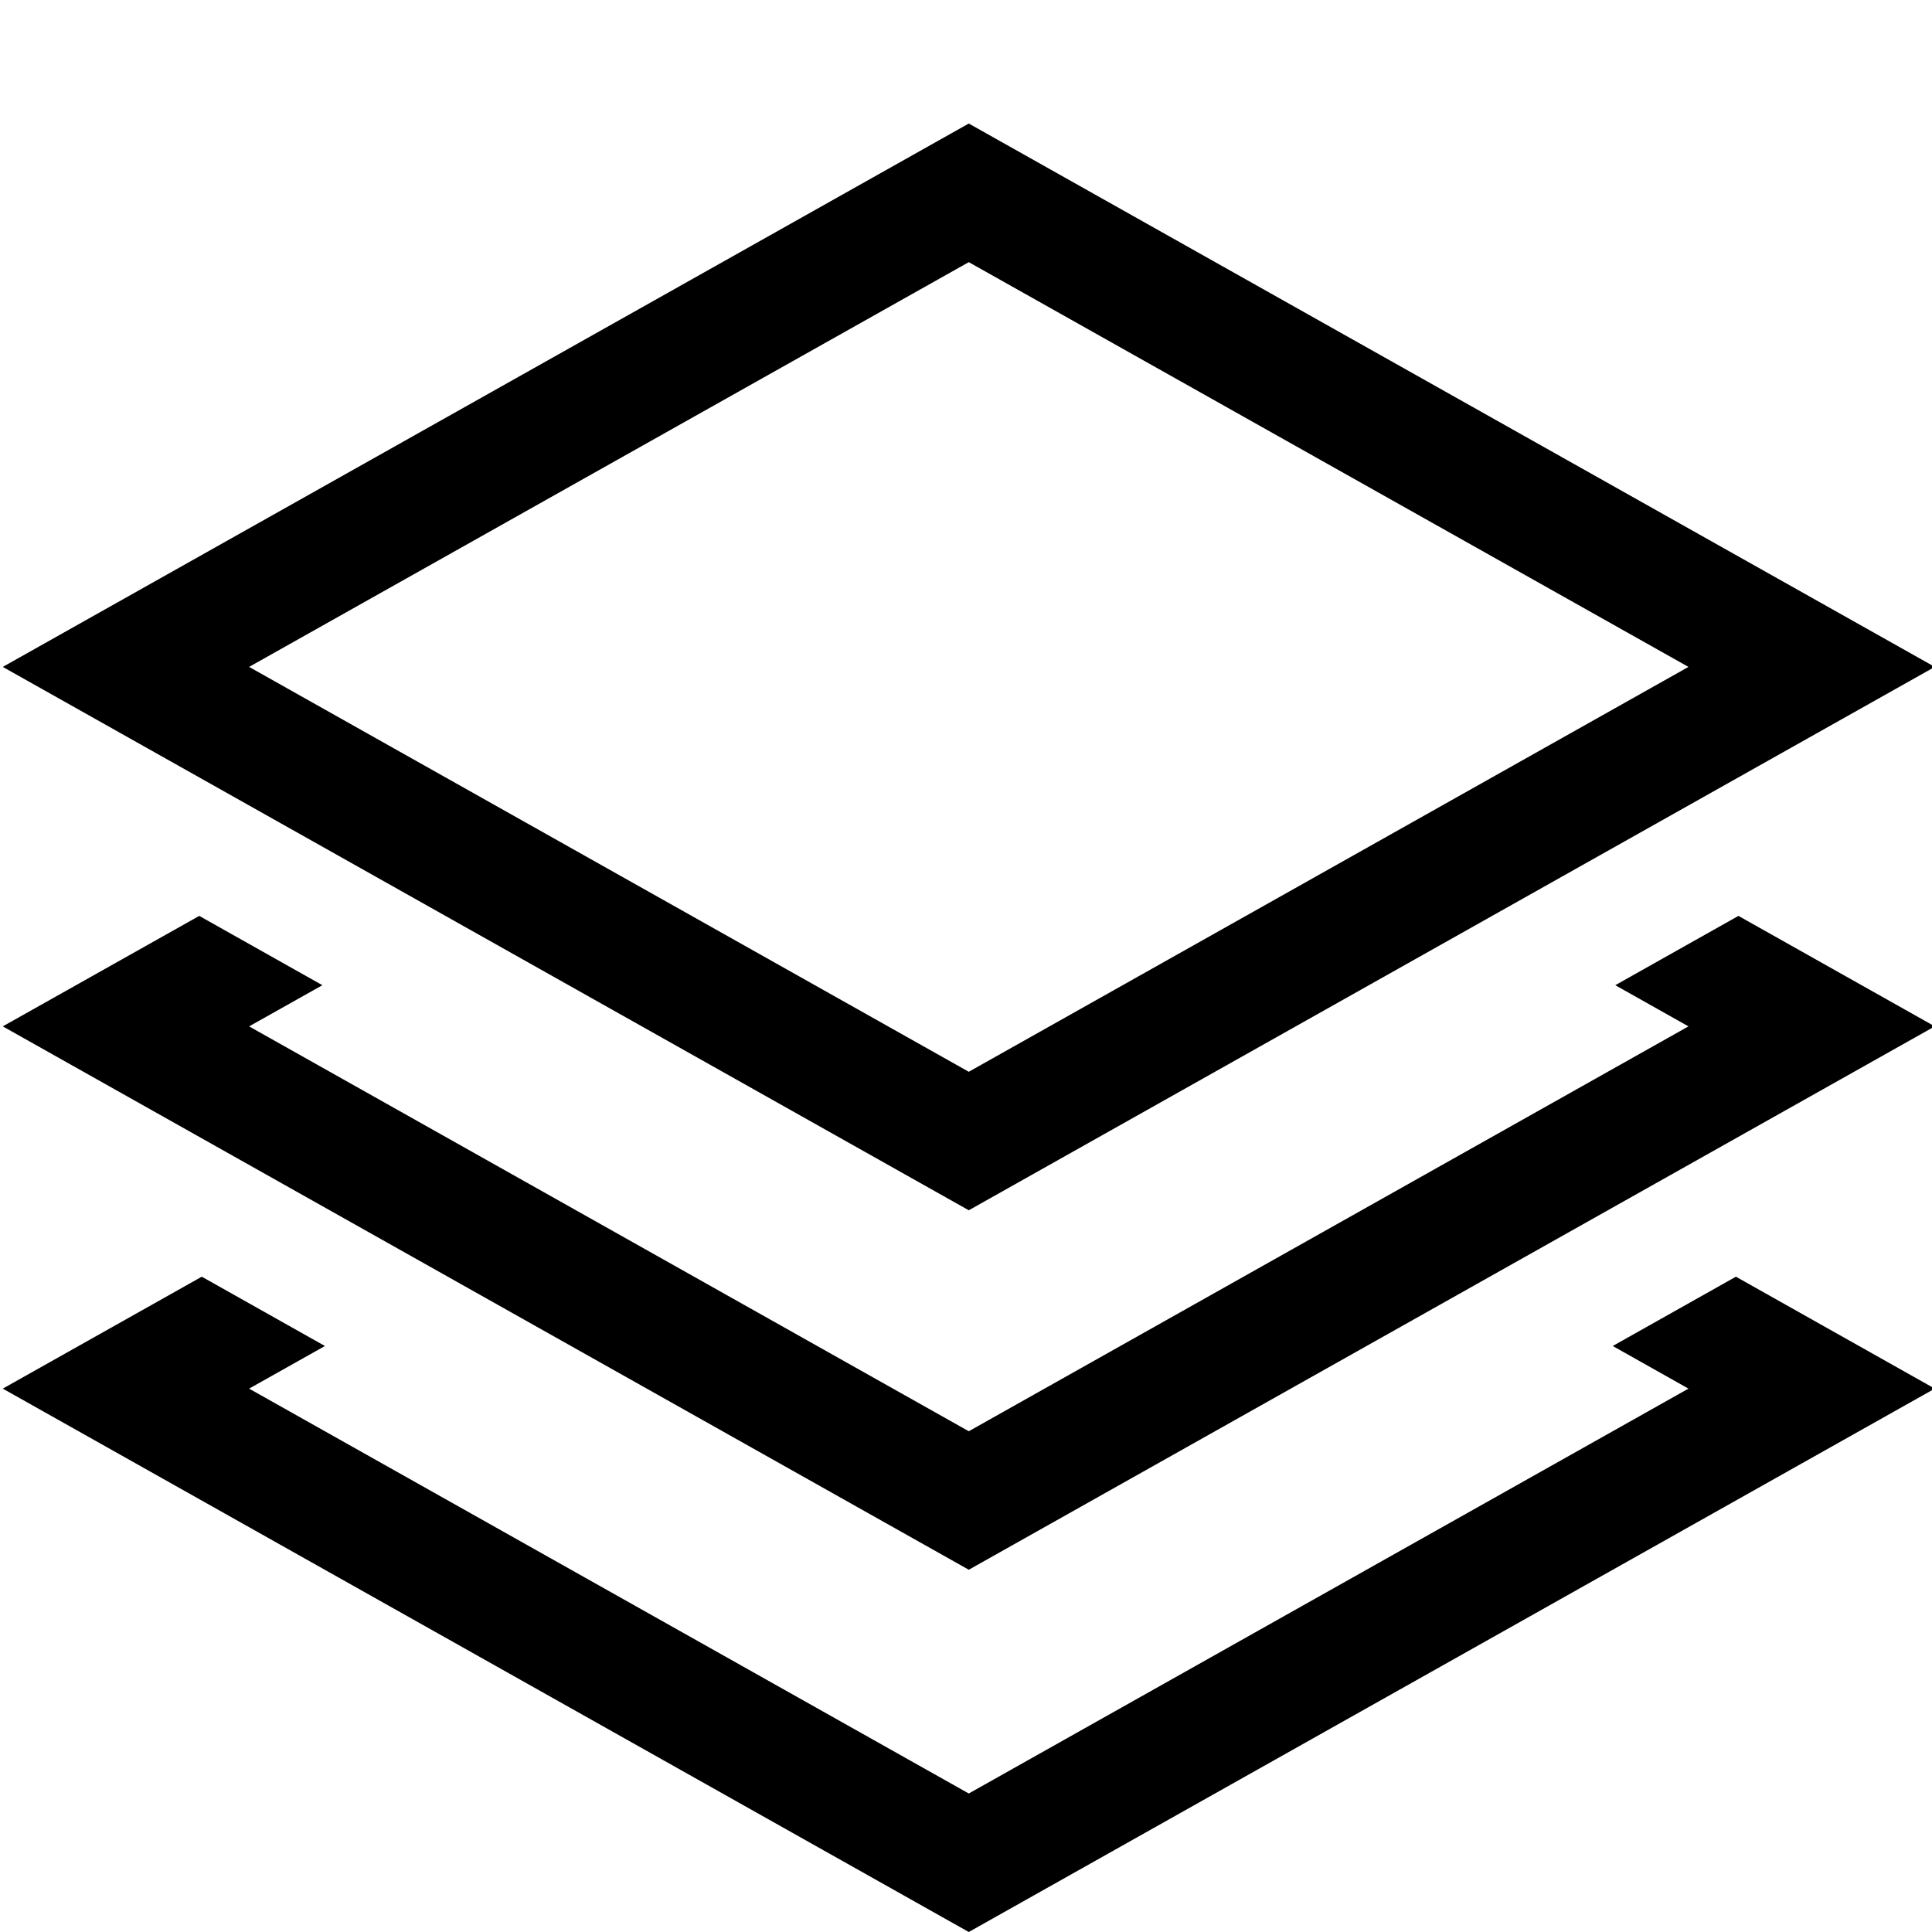 <svg xmlns="http://www.w3.org/2000/svg" xmlns:xlink="http://www.w3.org/1999/xlink" width="16px" height="16px" viewBox="0 0 16 16" version="1.1">
    <title>icon_layer_16</title>
    <g id="Map" stroke="none" stroke-width="1" fill="none" fill-rule="evenodd">
        <g id="icons" transform="translate(-167, -110)" fill="#000000" fill-rule="nonzero">
            <g id="icon_layer_16" transform="translate(167, 110)">
                <path d="M14.376,10.573 L16.023,11.5 L8.023,16 L0.023,11.5 L1.671,10.573 L2.691,11.147 L2.063,11.5 L8.023,14.853 L13.983,11.5 L13.356,11.147 L14.376,10.573 Z M13.377,8.159 L13.983,8.5 L8.023,11.853 L2.063,8.5 L2.67,8.159 L1.65,7.585 L0.023,8.5 L8.023,13 L16.023,8.5 L14.397,7.585 L13.377,8.159 Z M8.023,1.023 L0.023,5.523 L8.023,10.023 L16.023,5.523 L8.023,1.023 Z M2.063,5.523 L8.023,2.171 L13.983,5.523 L8.023,8.876 L2.063,5.523 Z" id="Shape"/>
            </g>
        </g>
    </g>
</svg>